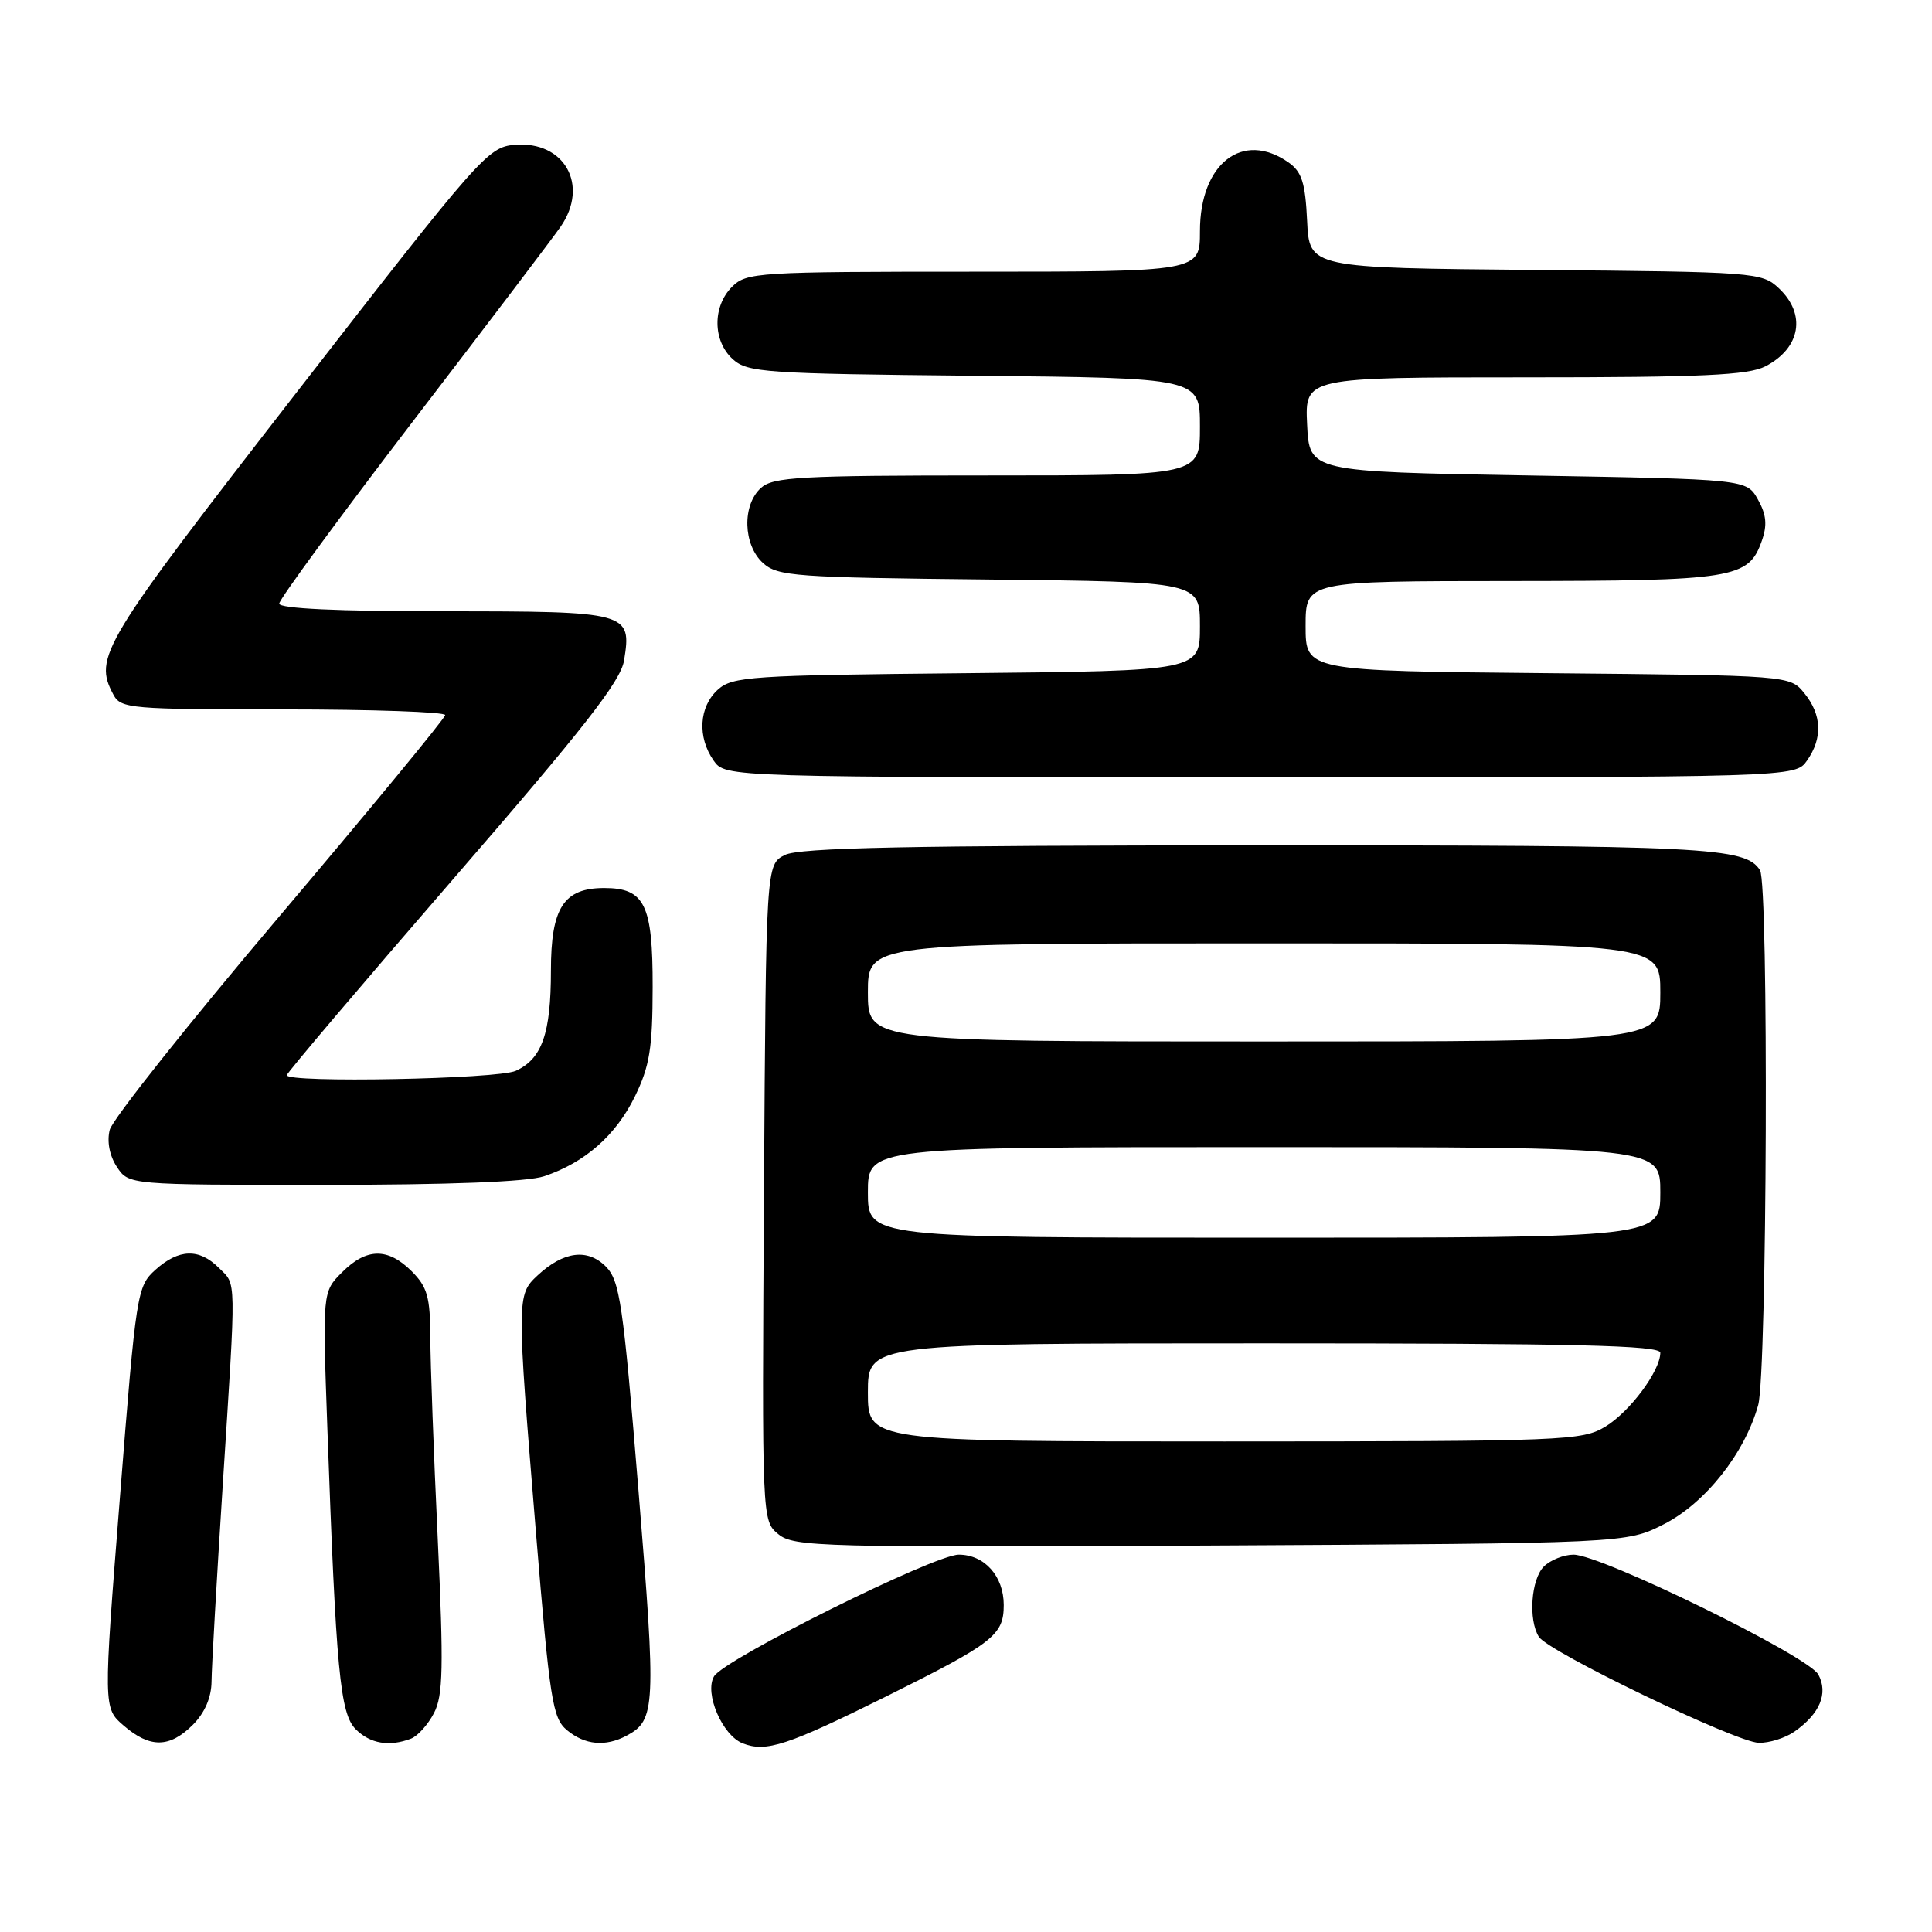 <?xml version="1.0" encoding="UTF-8" standalone="no"?>
<!DOCTYPE svg PUBLIC "-//W3C//DTD SVG 1.1//EN" "http://www.w3.org/Graphics/SVG/1.1/DTD/svg11.dtd" >
<svg xmlns="http://www.w3.org/2000/svg" xmlns:xlink="http://www.w3.org/1999/xlink" version="1.1" viewBox="0 0 256 256">
 <g >
 <path fill="currentColor"
d=" M 117.50 224.75 C 131.63 217.72 133.00 216.66 133.00 212.67 C 133.00 208.85 130.45 206.00 127.04 206.00 C 123.79 206.00 95.93 219.86 94.61 222.13 C 93.31 224.36 95.71 229.94 98.41 231.00 C 101.51 232.22 104.28 231.31 117.50 224.75 Z  M 25.55 228.55 C 27.14 226.95 28.01 224.93 28.03 222.80 C 28.04 220.98 28.71 209.38 29.50 197.00 C 31.32 168.60 31.35 170.35 29.00 168.00 C 26.39 165.39 23.70 165.47 20.60 168.25 C 18.16 170.45 18.04 171.18 15.89 198.41 C 13.68 226.33 13.68 226.33 16.40 228.66 C 19.87 231.65 22.47 231.62 25.55 228.55 Z  M 54.46 230.38 C 55.35 230.04 56.72 228.51 57.51 226.98 C 58.72 224.65 58.79 220.93 58.00 203.85 C 57.47 192.66 57.03 180.67 57.02 177.20 C 57.00 171.87 56.63 170.53 54.55 168.45 C 51.39 165.30 48.56 165.34 45.32 168.59 C 42.73 171.18 42.73 171.18 43.38 189.34 C 44.53 221.42 45.06 227.06 47.14 229.14 C 49.05 231.05 51.59 231.48 54.46 230.38 Z  M 83.04 229.98 C 86.87 227.93 86.95 226.24 84.61 197.62 C 82.56 172.59 82.13 169.69 80.26 167.81 C 77.83 165.39 74.66 165.81 71.23 169.00 C 68.46 171.58 68.46 171.91 71.01 203.00 C 72.85 225.31 73.21 227.66 75.12 229.25 C 77.50 231.23 80.23 231.48 83.04 229.98 Z  M 237.77 229.45 C 241.14 227.09 242.28 224.38 240.94 221.89 C 239.63 219.45 212.18 206.00 208.50 206.00 C 207.21 206.00 205.44 206.71 204.57 207.57 C 202.87 209.27 202.49 214.65 203.91 216.89 C 205.16 218.87 229.99 230.84 233.03 230.93 C 234.42 230.97 236.55 230.30 237.77 229.45 Z  M 220.50 201.95 C 225.97 199.16 231.20 192.55 232.97 186.18 C 234.15 181.92 234.38 117.14 233.21 115.31 C 231.27 112.25 226.22 112.00 166.68 112.01 C 120.18 112.03 105.93 112.32 104.00 113.29 C 101.50 114.56 101.50 114.56 101.23 158.03 C 100.96 201.50 100.96 201.50 103.14 203.29 C 105.18 204.97 108.71 205.06 160.41 204.79 C 215.50 204.50 215.50 204.50 220.50 201.95 Z  M 72.10 155.86 C 77.49 154.06 81.61 150.44 84.13 145.28 C 86.08 141.28 86.47 138.91 86.48 130.79 C 86.50 119.86 85.43 117.67 80.06 117.67 C 74.69 117.67 73.00 120.29 73.00 128.61 C 73.00 136.94 71.82 140.30 68.34 141.89 C 65.92 142.99 38.00 143.52 38.00 142.47 C 38.00 142.17 47.93 130.48 60.06 116.47 C 77.38 96.48 82.25 90.26 82.69 87.52 C 83.73 81.11 83.33 81.00 58.88 81.00 C 44.72 81.00 37.00 80.64 37.00 79.98 C 37.00 79.42 45.01 68.51 54.79 55.73 C 64.58 42.96 73.36 31.39 74.29 30.03 C 78.10 24.52 74.79 18.64 68.20 19.19 C 64.65 19.49 63.66 20.61 39.30 52.00 C 13.37 85.40 12.36 87.07 15.04 92.07 C 16.01 93.89 17.34 94.00 37.54 94.00 C 49.34 94.00 58.99 94.34 58.99 94.75 C 58.98 95.16 49.11 107.14 37.07 121.36 C 25.02 135.58 14.88 148.34 14.54 149.71 C 14.15 151.25 14.51 153.13 15.48 154.61 C 17.05 157.00 17.05 157.00 42.87 157.00 C 59.52 157.00 69.91 156.60 72.10 155.86 Z  M 239.44 100.78 C 241.53 97.80 241.41 94.72 239.09 91.86 C 237.18 89.50 237.18 89.50 205.09 89.20 C 173.00 88.90 173.00 88.90 173.00 82.95 C 173.00 77.00 173.00 77.00 200.25 76.99 C 229.81 76.97 231.69 76.67 233.45 71.66 C 234.19 69.57 234.06 68.19 232.93 66.18 C 231.43 63.50 231.43 63.50 202.46 63.00 C 173.50 62.50 173.50 62.50 173.20 56.25 C 172.90 50.00 172.90 50.00 202.00 50.00 C 225.58 50.00 231.64 49.72 233.93 48.54 C 238.60 46.12 239.37 41.63 235.70 38.19 C 233.47 36.09 232.58 36.02 203.45 35.77 C 173.50 35.50 173.50 35.50 173.20 29.27 C 172.96 24.21 172.50 22.76 170.73 21.52 C 164.65 17.27 159.00 21.66 159.00 30.63 C 159.00 36.00 159.00 36.00 129.00 36.00 C 100.33 36.00 98.91 36.09 97.00 38.00 C 94.39 40.61 94.43 45.18 97.10 47.60 C 99.06 49.36 101.34 49.52 129.10 49.79 C 159.00 50.08 159.00 50.08 159.00 56.54 C 159.00 63.00 159.00 63.00 130.83 63.00 C 106.02 63.00 102.44 63.20 100.83 64.65 C 98.31 66.93 98.46 72.20 101.10 74.60 C 103.05 76.36 105.31 76.52 131.10 76.79 C 159.00 77.09 159.00 77.09 159.00 82.99 C 159.00 88.89 159.00 88.89 128.10 89.20 C 99.36 89.48 97.06 89.63 95.10 91.40 C 92.62 93.66 92.38 97.67 94.56 100.78 C 96.11 103.00 96.11 103.00 167.00 103.00 C 237.89 103.00 237.89 103.00 239.44 100.78 Z  M 115.00 184.50 C 115.00 178.00 115.00 178.00 167.50 178.00 C 208.84 178.00 220.00 178.27 220.00 179.25 C 219.99 181.65 215.99 187.03 212.76 189.01 C 209.63 190.91 207.63 190.99 162.25 191.00 C 115.00 191.00 115.00 191.00 115.00 184.50 Z  M 115.00 158.00 C 115.00 152.00 115.00 152.00 167.50 152.00 C 220.00 152.00 220.00 152.00 220.00 158.00 C 220.00 164.00 220.00 164.00 167.50 164.00 C 115.00 164.00 115.00 164.00 115.00 158.00 Z  M 115.00 131.50 C 115.00 125.00 115.00 125.00 167.50 125.00 C 220.00 125.00 220.00 125.00 220.00 131.50 C 220.00 138.00 220.00 138.00 167.50 138.00 C 115.00 138.00 115.00 138.00 115.00 131.50 Z "/>
</g>
</svg>